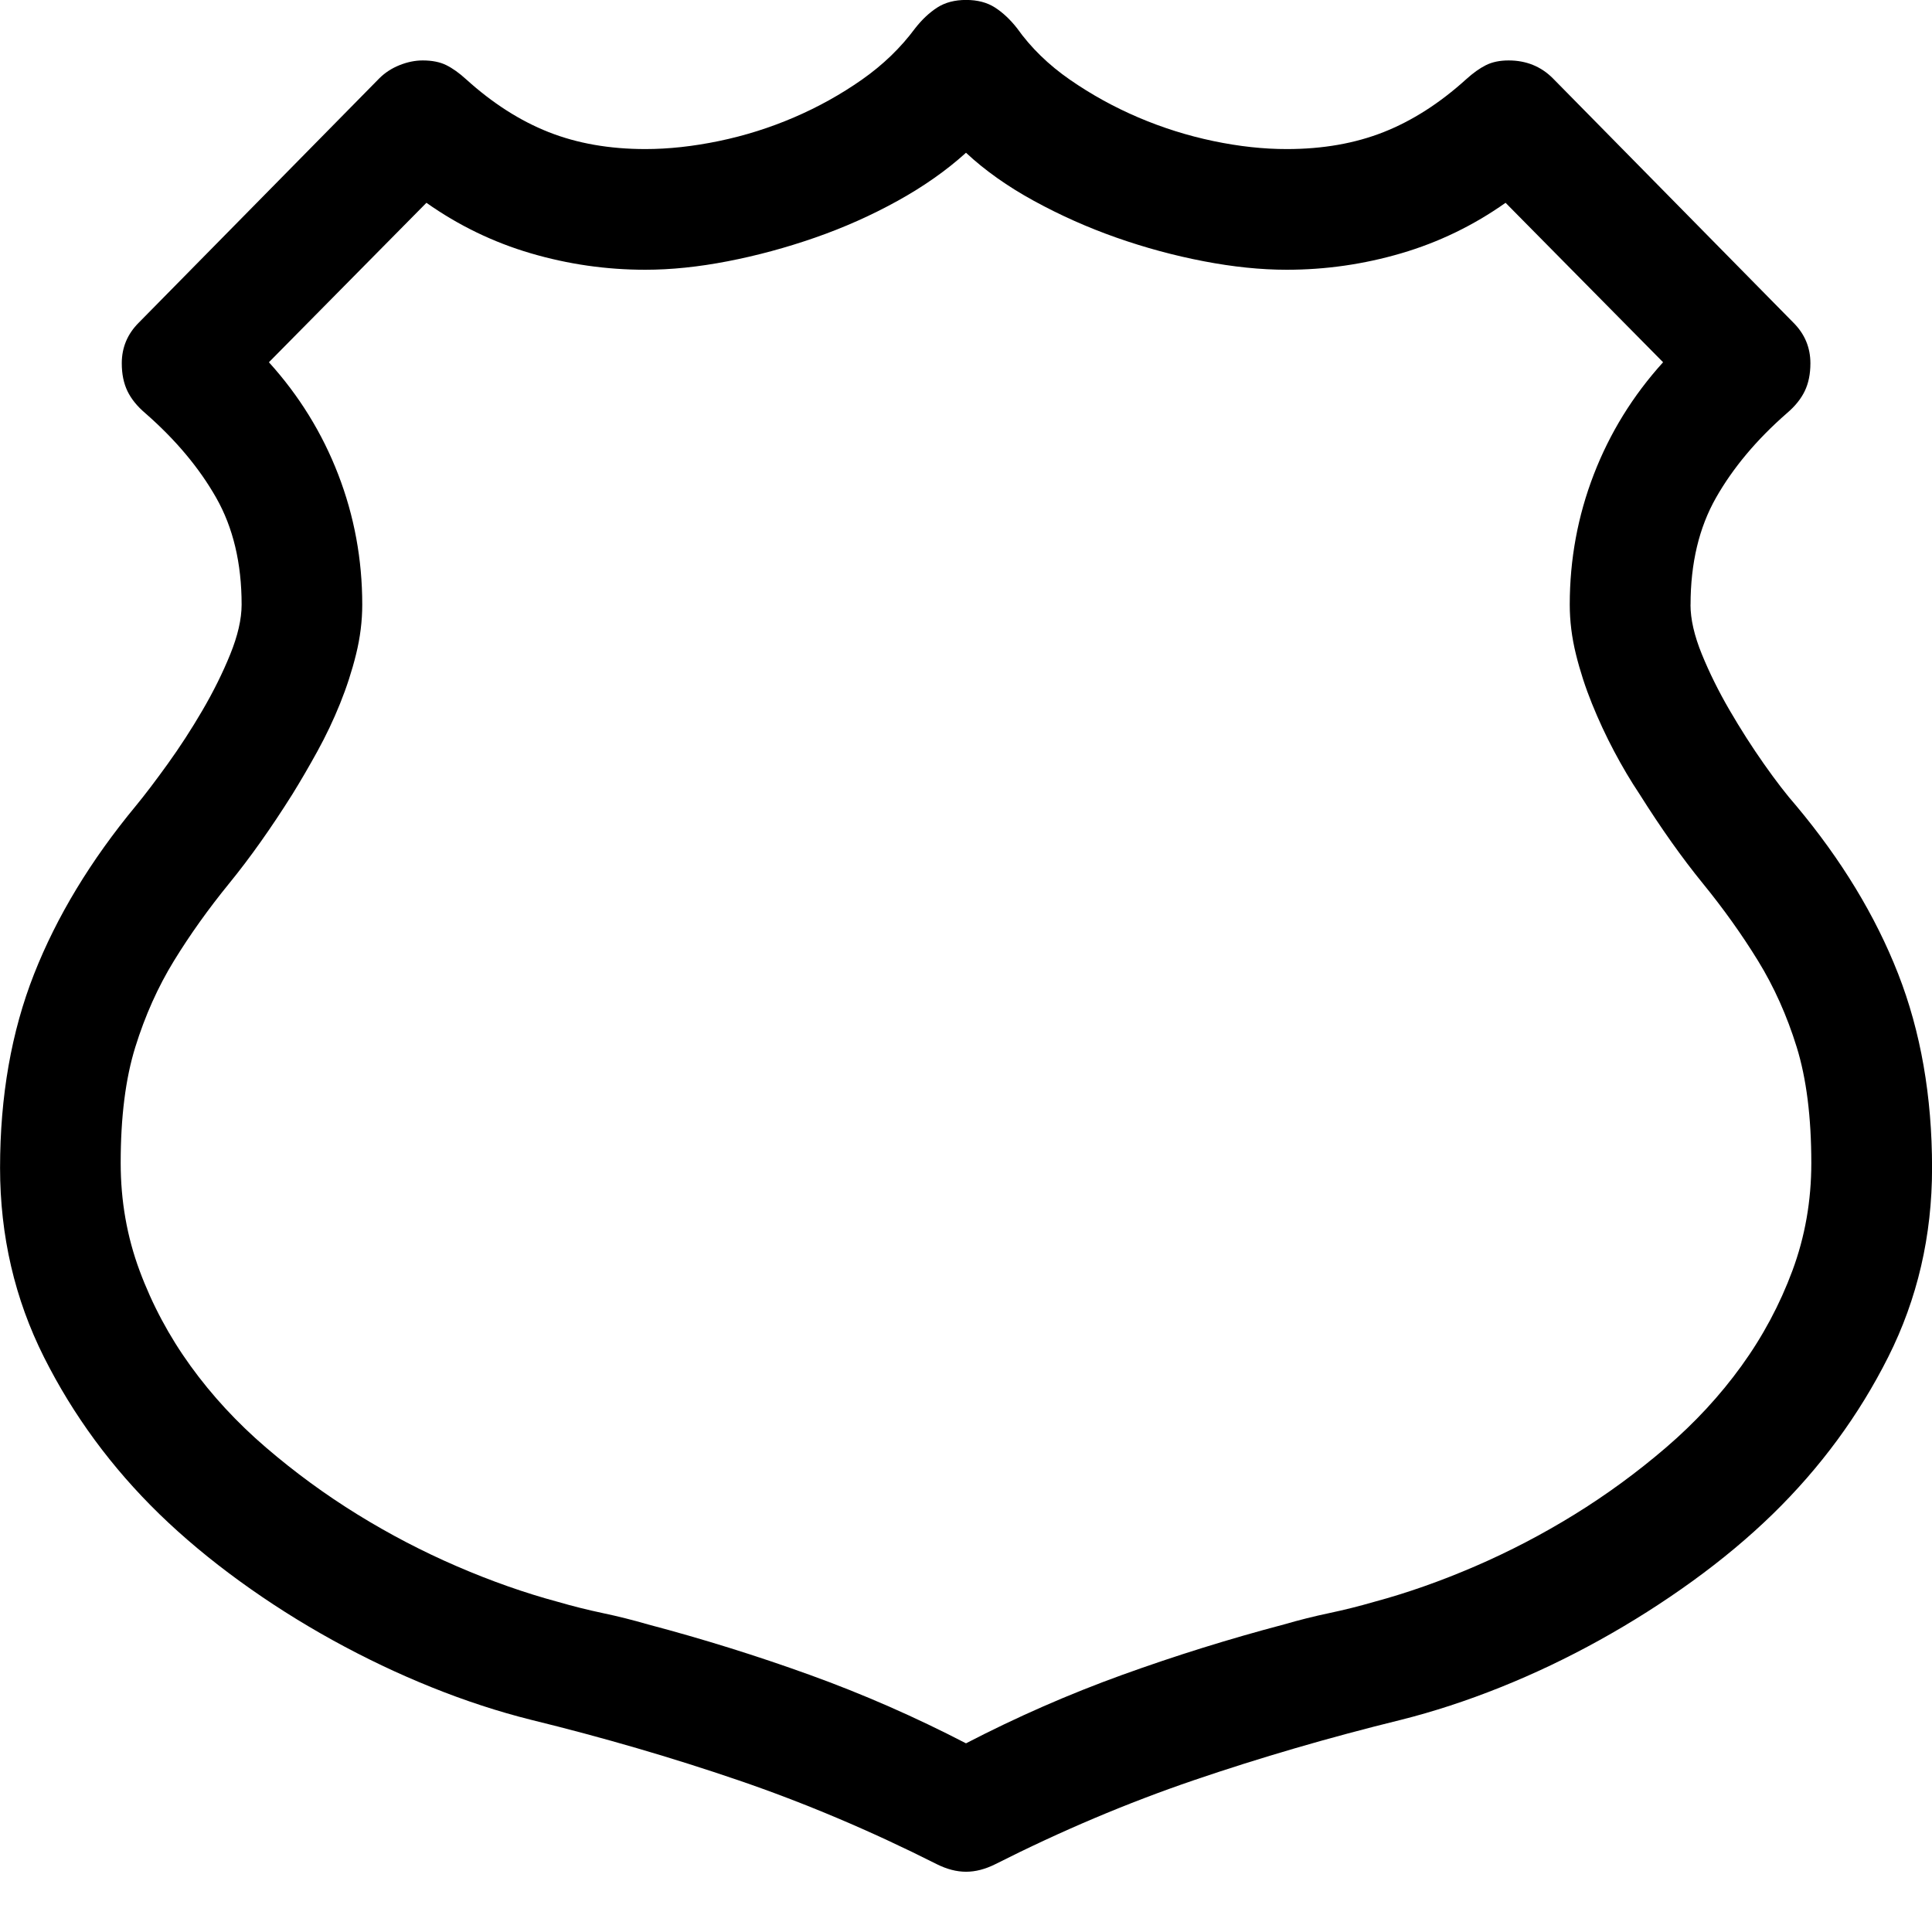 <!-- Generated by IcoMoon.io -->
<svg version="1.1" xmlns="http://www.w3.org/2000/svg" width="32" height="32" viewBox="0 0 32 32">
<title>uniEC1B</title>
<path d="M28 10.016q0 0.359 0.188 0.82t0.461 0.93 0.57 0.891 0.531 0.688q1.125 1.344 1.688 2.781t0.563 3.219q0 1.688-0.727 3.133t-1.914 2.602q-0.594 0.578-1.328 1.109t-1.539 0.977-1.641 0.781-1.648 0.539q-1.781 0.438-3.43 1t-3.289 1.391q-0.25 0.125-0.484 0.125t-0.484-0.125q-1.641-0.828-3.289-1.391t-3.43-1q-0.813-0.203-1.648-0.539t-1.641-0.781-1.539-0.977-1.328-1.109q-1.188-1.156-1.914-2.602t-0.727-3.133q0-1.781 0.563-3.211t1.688-2.789q0.219-0.266 0.523-0.688t0.578-0.891 0.461-0.93 0.188-0.82q0-1.031-0.422-1.773t-1.172-1.398q-0.203-0.172-0.297-0.367t-0.094-0.461q0-0.391 0.281-0.672l3.984-4.047q0.141-0.141 0.336-0.219t0.383-0.078q0.234 0 0.391 0.078t0.328 0.234q0.656 0.594 1.367 0.875t1.602 0.281q0.578 0 1.219-0.133t1.242-0.391 1.125-0.625 0.883-0.852q0.172-0.219 0.367-0.344t0.477-0.125 0.477 0.125 0.367 0.344q0.344 0.484 0.875 0.852t1.133 0.625 1.242 0.391 1.219 0.133q0.891 0 1.602-0.281t1.367-0.875q0.172-0.156 0.328-0.234t0.375-0.078q0.438 0 0.734 0.297l3.984 4.047q0.281 0.281 0.281 0.672 0 0.266-0.094 0.461t-0.297 0.367q-0.75 0.656-1.172 1.398t-0.422 1.773zM16 28.875q1.266-0.656 2.586-1.133t2.68-0.836q0.375-0.109 0.75-0.188t0.75-0.188q0.813-0.219 1.664-0.586t1.648-0.859 1.516-1.109 1.25-1.352 0.844-1.578 0.313-1.781q0-1.141-0.242-1.922t-0.641-1.43-0.914-1.281-1.047-1.477q-0.219-0.328-0.422-0.711t-0.367-0.789-0.266-0.82-0.102-0.82q0-1.125 0.398-2.156t1.148-1.859l-2.609-2.641q-0.797 0.563-1.727 0.836t-1.898 0.273q-0.641 0-1.375-0.141t-1.445-0.391-1.367-0.609-1.125-0.797q-0.484 0.438-1.133 0.797t-1.367 0.609-1.445 0.391-1.367 0.141q-0.969 0-1.898-0.273t-1.727-0.836l-2.609 2.641q0.75 0.828 1.148 1.859t0.398 2.156q0 0.406-0.102 0.82t-0.266 0.82-0.375 0.789-0.414 0.711q-0.531 0.844-1.047 1.477t-0.914 1.281-0.641 1.43-0.242 1.922q0 0.938 0.313 1.781t0.844 1.578 1.25 1.352 1.516 1.109 1.648 0.859 1.664 0.586q0.375 0.109 0.75 0.188t0.75 0.188q1.359 0.359 2.68 0.836t2.586 1.133z"></path>
</svg>
